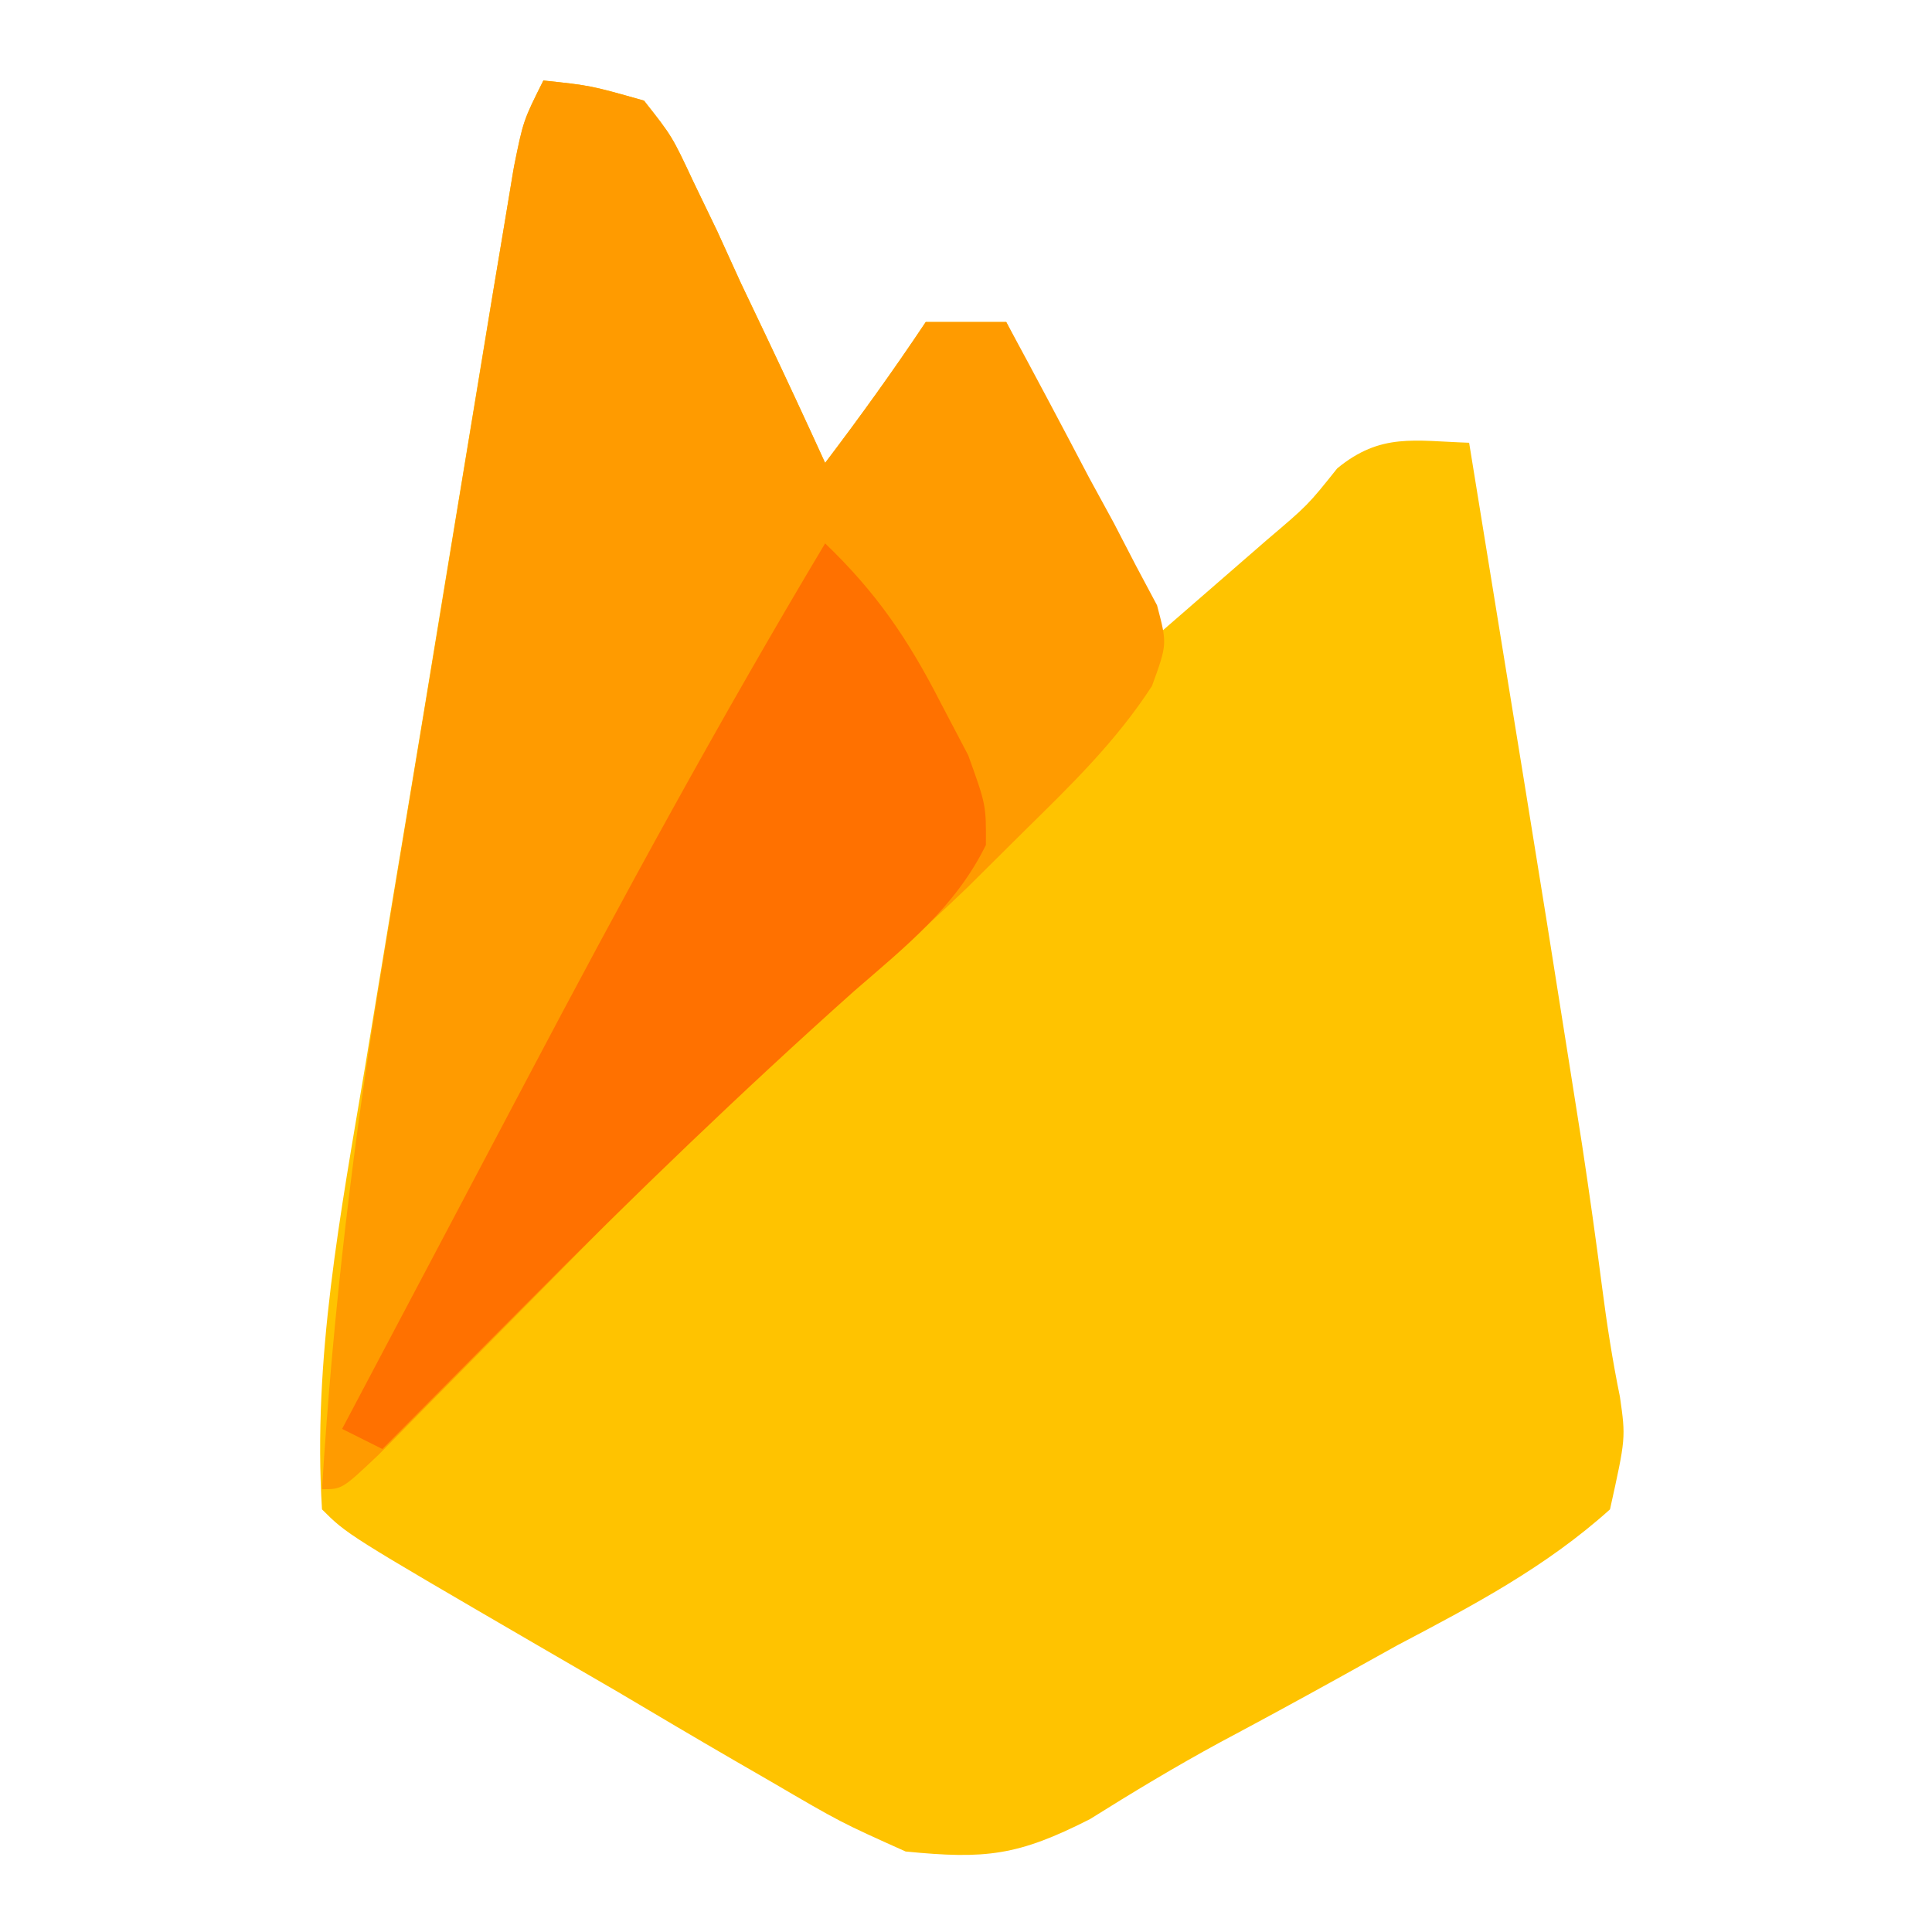 <?xml version="1.0" encoding="UTF-8"?>
<svg version="1.1" xmlns="http://www.w3.org/2000/svg" width="96" height="96">
<path d="M0 0 C2.346 0.248 2.346 0.248 5 1 C6.394 2.766 6.394 2.766 7.457 5.035 C8.042 6.248 8.042 6.248 8.639 7.486 C9.026 8.336 9.413 9.187 9.812 10.062 C10.423 11.344 10.423 11.344 11.045 12.65 C12.047 14.76 13.031 16.876 14 19 C15.743 16.703 17.399 14.401 19 12 C20.32 12 21.64 12 23 12 C24.172 14.289 25.337 16.581 26.5 18.875 C26.834 19.526 27.168 20.177 27.512 20.848 C30 25.773 30 25.773 30 28 C31.272 26.897 32.543 25.793 33.812 24.688 C34.52 24.073 35.228 23.458 35.957 22.824 C37.988 21.099 37.988 21.099 39.449 19.27 C41.616 17.496 43.275 17.91 46 18 C46.677 22.158 47.353 26.317 48.026 30.476 C48.255 31.884 48.484 33.291 48.713 34.699 C49.489 39.464 50.251 44.231 51 49 C51.201 50.276 51.403 51.552 51.61 52.866 C51.967 55.225 52.301 57.587 52.606 59.954 C52.842 61.781 53.124 63.605 53.494 65.41 C53.785 67.453 53.785 67.453 53 71 C49.812 73.866 46.217 75.763 42.438 77.75 C41.447 78.3 40.456 78.851 39.436 79.418 C37.505 80.488 35.565 81.543 33.617 82.58 C31.406 83.78 29.29 85.056 27.16 86.391 C23.575 88.216 21.969 88.391 18 88 C14.764 86.547 14.764 86.547 11.324 84.535 C10.714 84.182 10.103 83.83 9.474 83.466 C7.538 82.344 5.613 81.203 3.688 80.062 C2.375 79.299 1.062 78.537 -0.252 77.775 C-9.753 72.247 -9.753 72.247 -11 71 C-11.464 63.508 -10.083 56.316 -8.848 48.945 C-8.625 47.594 -8.404 46.243 -8.182 44.891 C-7.72 42.075 -7.253 39.259 -6.782 36.444 C-6.179 32.834 -5.585 29.222 -4.994 25.61 C-4.537 22.827 -4.078 20.044 -3.617 17.261 C-3.289 15.282 -2.964 13.302 -2.638 11.322 C-2.438 10.127 -2.238 8.931 -2.031 7.7 C-1.856 6.645 -1.681 5.59 -1.5 4.502 C-1 2 -1 2 0 0 Z " fill="#FFC300" transform="translate(27,4)"/>
<path d="M0 0 C2.346 0.248 2.346 0.248 5 1 C6.394 2.766 6.394 2.766 7.457 5.035 C8.042 6.248 8.042 6.248 8.639 7.486 C9.026 8.336 9.413 9.187 9.812 10.062 C10.423 11.344 10.423 11.344 11.045 12.65 C12.047 14.76 13.031 16.876 14 19 C15.743 16.703 17.399 14.401 19 12 C20.32 12 21.64 12 23 12 C24.395 14.574 25.766 17.157 27.125 19.75 C27.523 20.48 27.922 21.209 28.332 21.961 C28.699 22.67 29.067 23.379 29.445 24.109 C29.791 24.759 30.137 25.408 30.493 26.077 C31 28 31 28 30.242 30.084 C28.446 32.854 26.225 34.998 23.875 37.312 C22.965 38.216 22.055 39.12 21.117 40.051 C18.905 42.184 16.619 44.203 14.285 46.203 C9.118 50.686 4.362 55.568 -0.438 60.438 C-2.226 62.251 -4.016 64.062 -5.809 65.871 C-6.981 67.061 -6.981 67.061 -8.177 68.275 C-10 70 -10 70 -11 70 C-10.452 61.157 -9.427 52.506 -7.969 43.77 C-7.773 42.572 -7.577 41.374 -7.375 40.14 C-6.964 37.637 -6.55 35.133 -6.134 32.631 C-5.496 28.785 -4.866 24.939 -4.238 21.092 C-3.836 18.651 -3.434 16.21 -3.031 13.77 C-2.843 12.618 -2.654 11.466 -2.46 10.279 C-2.283 9.22 -2.106 8.161 -1.924 7.07 C-1.769 6.136 -1.615 5.203 -1.455 4.241 C-1 2 -1 2 0 0 Z " fill="#FF9B00" transform="translate(27,4)"/>
<path d="M0 0 C2.558 2.454 4.129 4.767 5.75 7.938 C6.199 8.792 6.647 9.647 7.109 10.527 C8 13 8 13 7.988 14.988 C6.473 18.072 3.991 20.035 1.438 22.25 C-4.159 27.247 -9.525 32.428 -14.812 37.75 C-15.524 38.466 -16.236 39.182 -16.969 39.919 C-18.648 41.611 -20.325 43.304 -22 45 C-22.66 44.67 -23.32 44.34 -24 44 C-21.71 39.661 -19.417 35.323 -17.121 30.987 C-16.344 29.518 -15.567 28.048 -14.791 26.577 C-10.053 17.596 -5.211 8.718 0 0 Z " fill="#FF7100" transform="translate(41,27)"/>
</svg>
